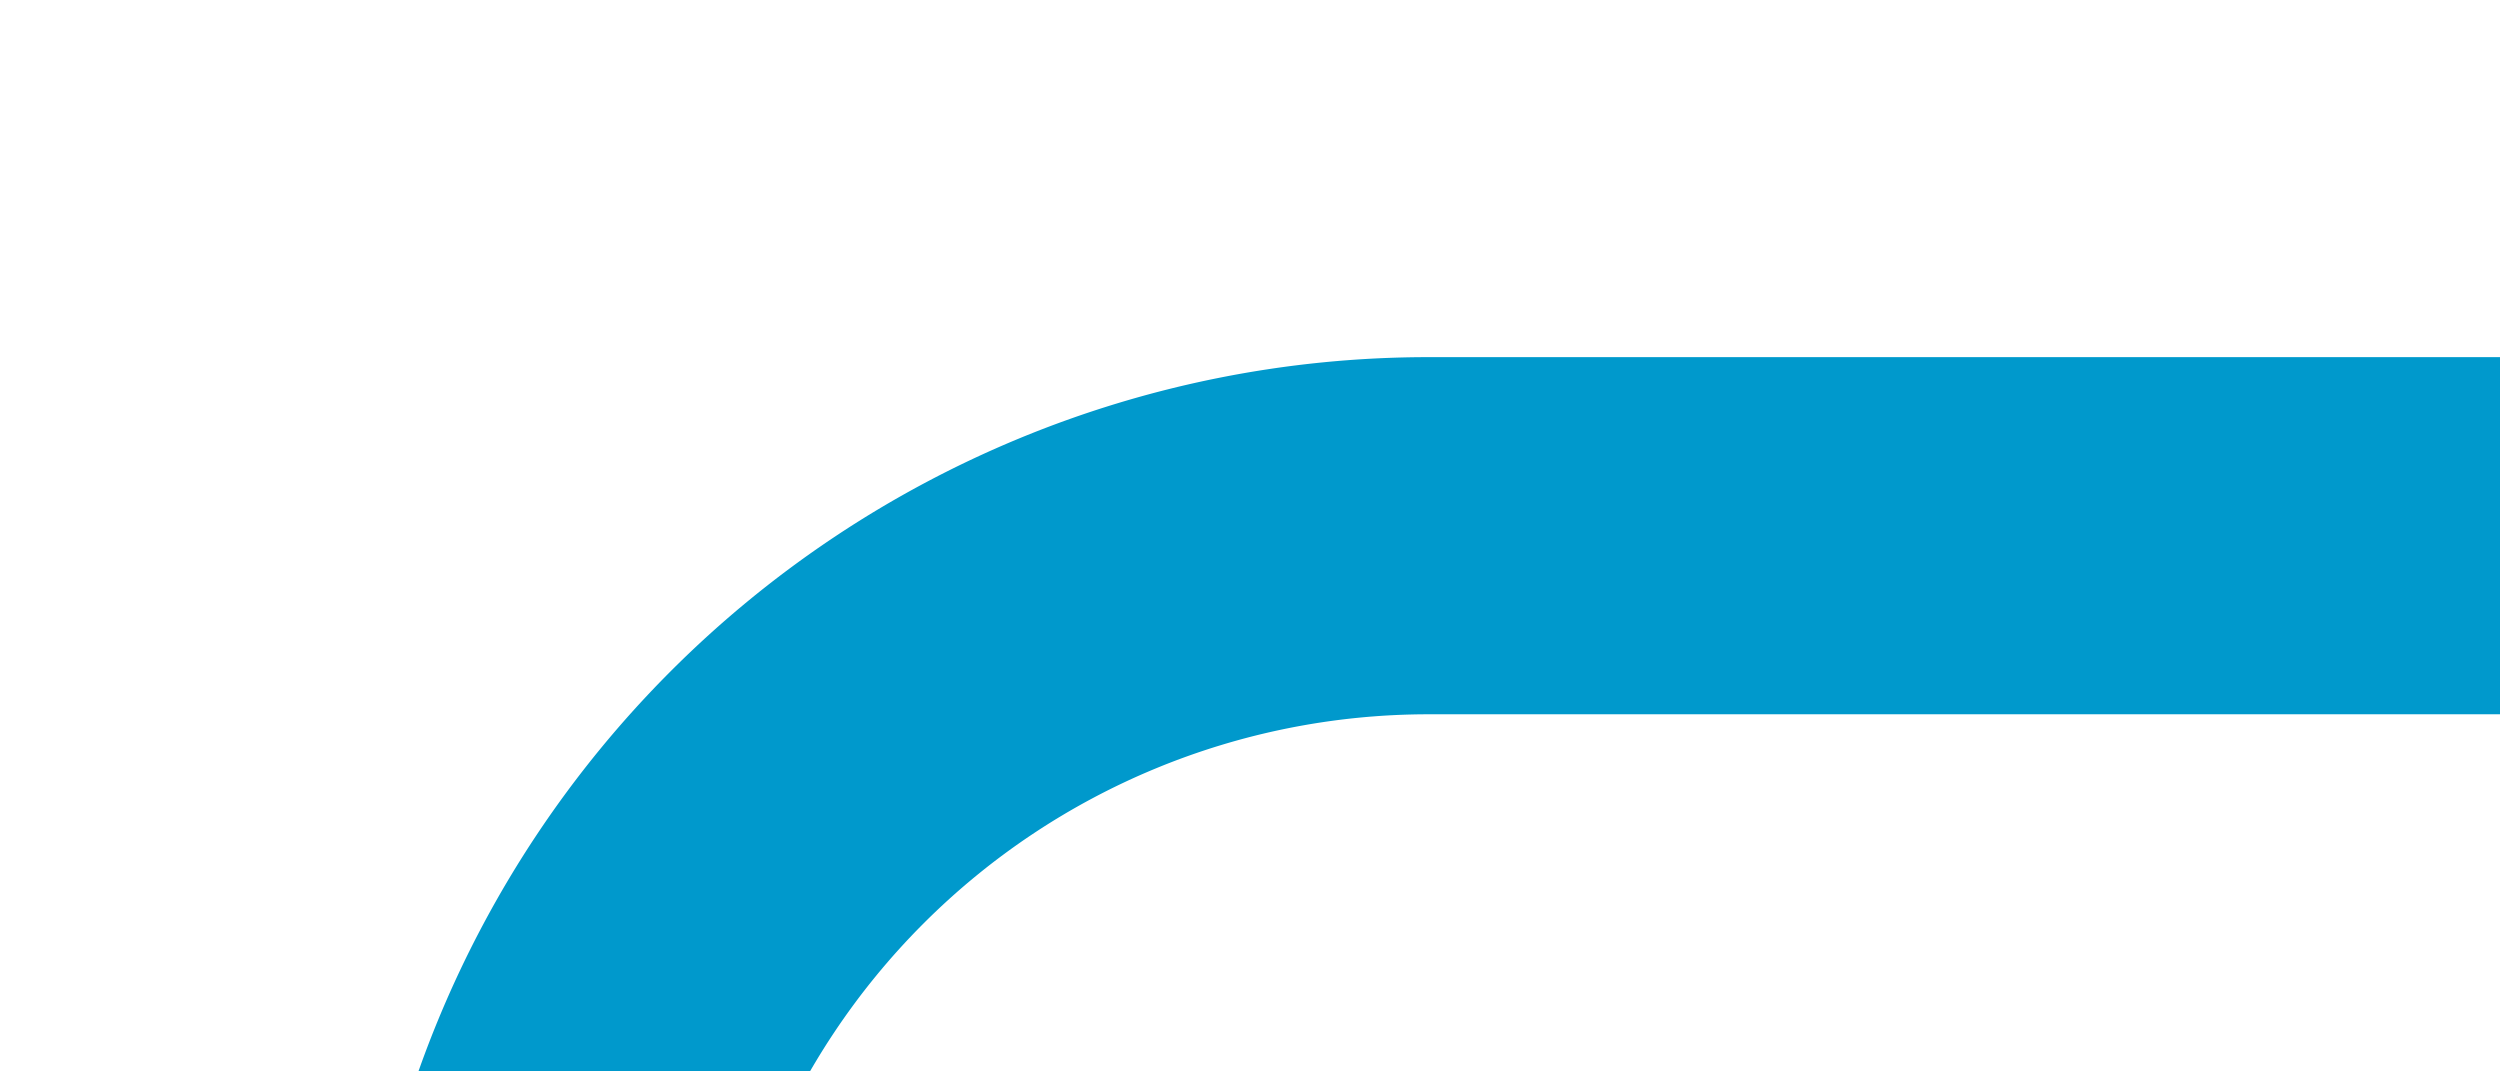 ﻿<?xml version="1.0" encoding="utf-8"?>
<svg version="1.1" width="14px" height="6px" viewBox="587 150  14 6" xmlns:xlink="http://www.w3.org/1999/xlink" xmlns="http://www.w3.org/2000/svg">
  <path d="M 563 211  L 585 211  A 5 5 0 0 0 590 206 L 590 158  A 5 5 0 0 1 595 153 L 601 153  " stroke-width="2" stroke="#0099cc" fill="none" />
</svg>